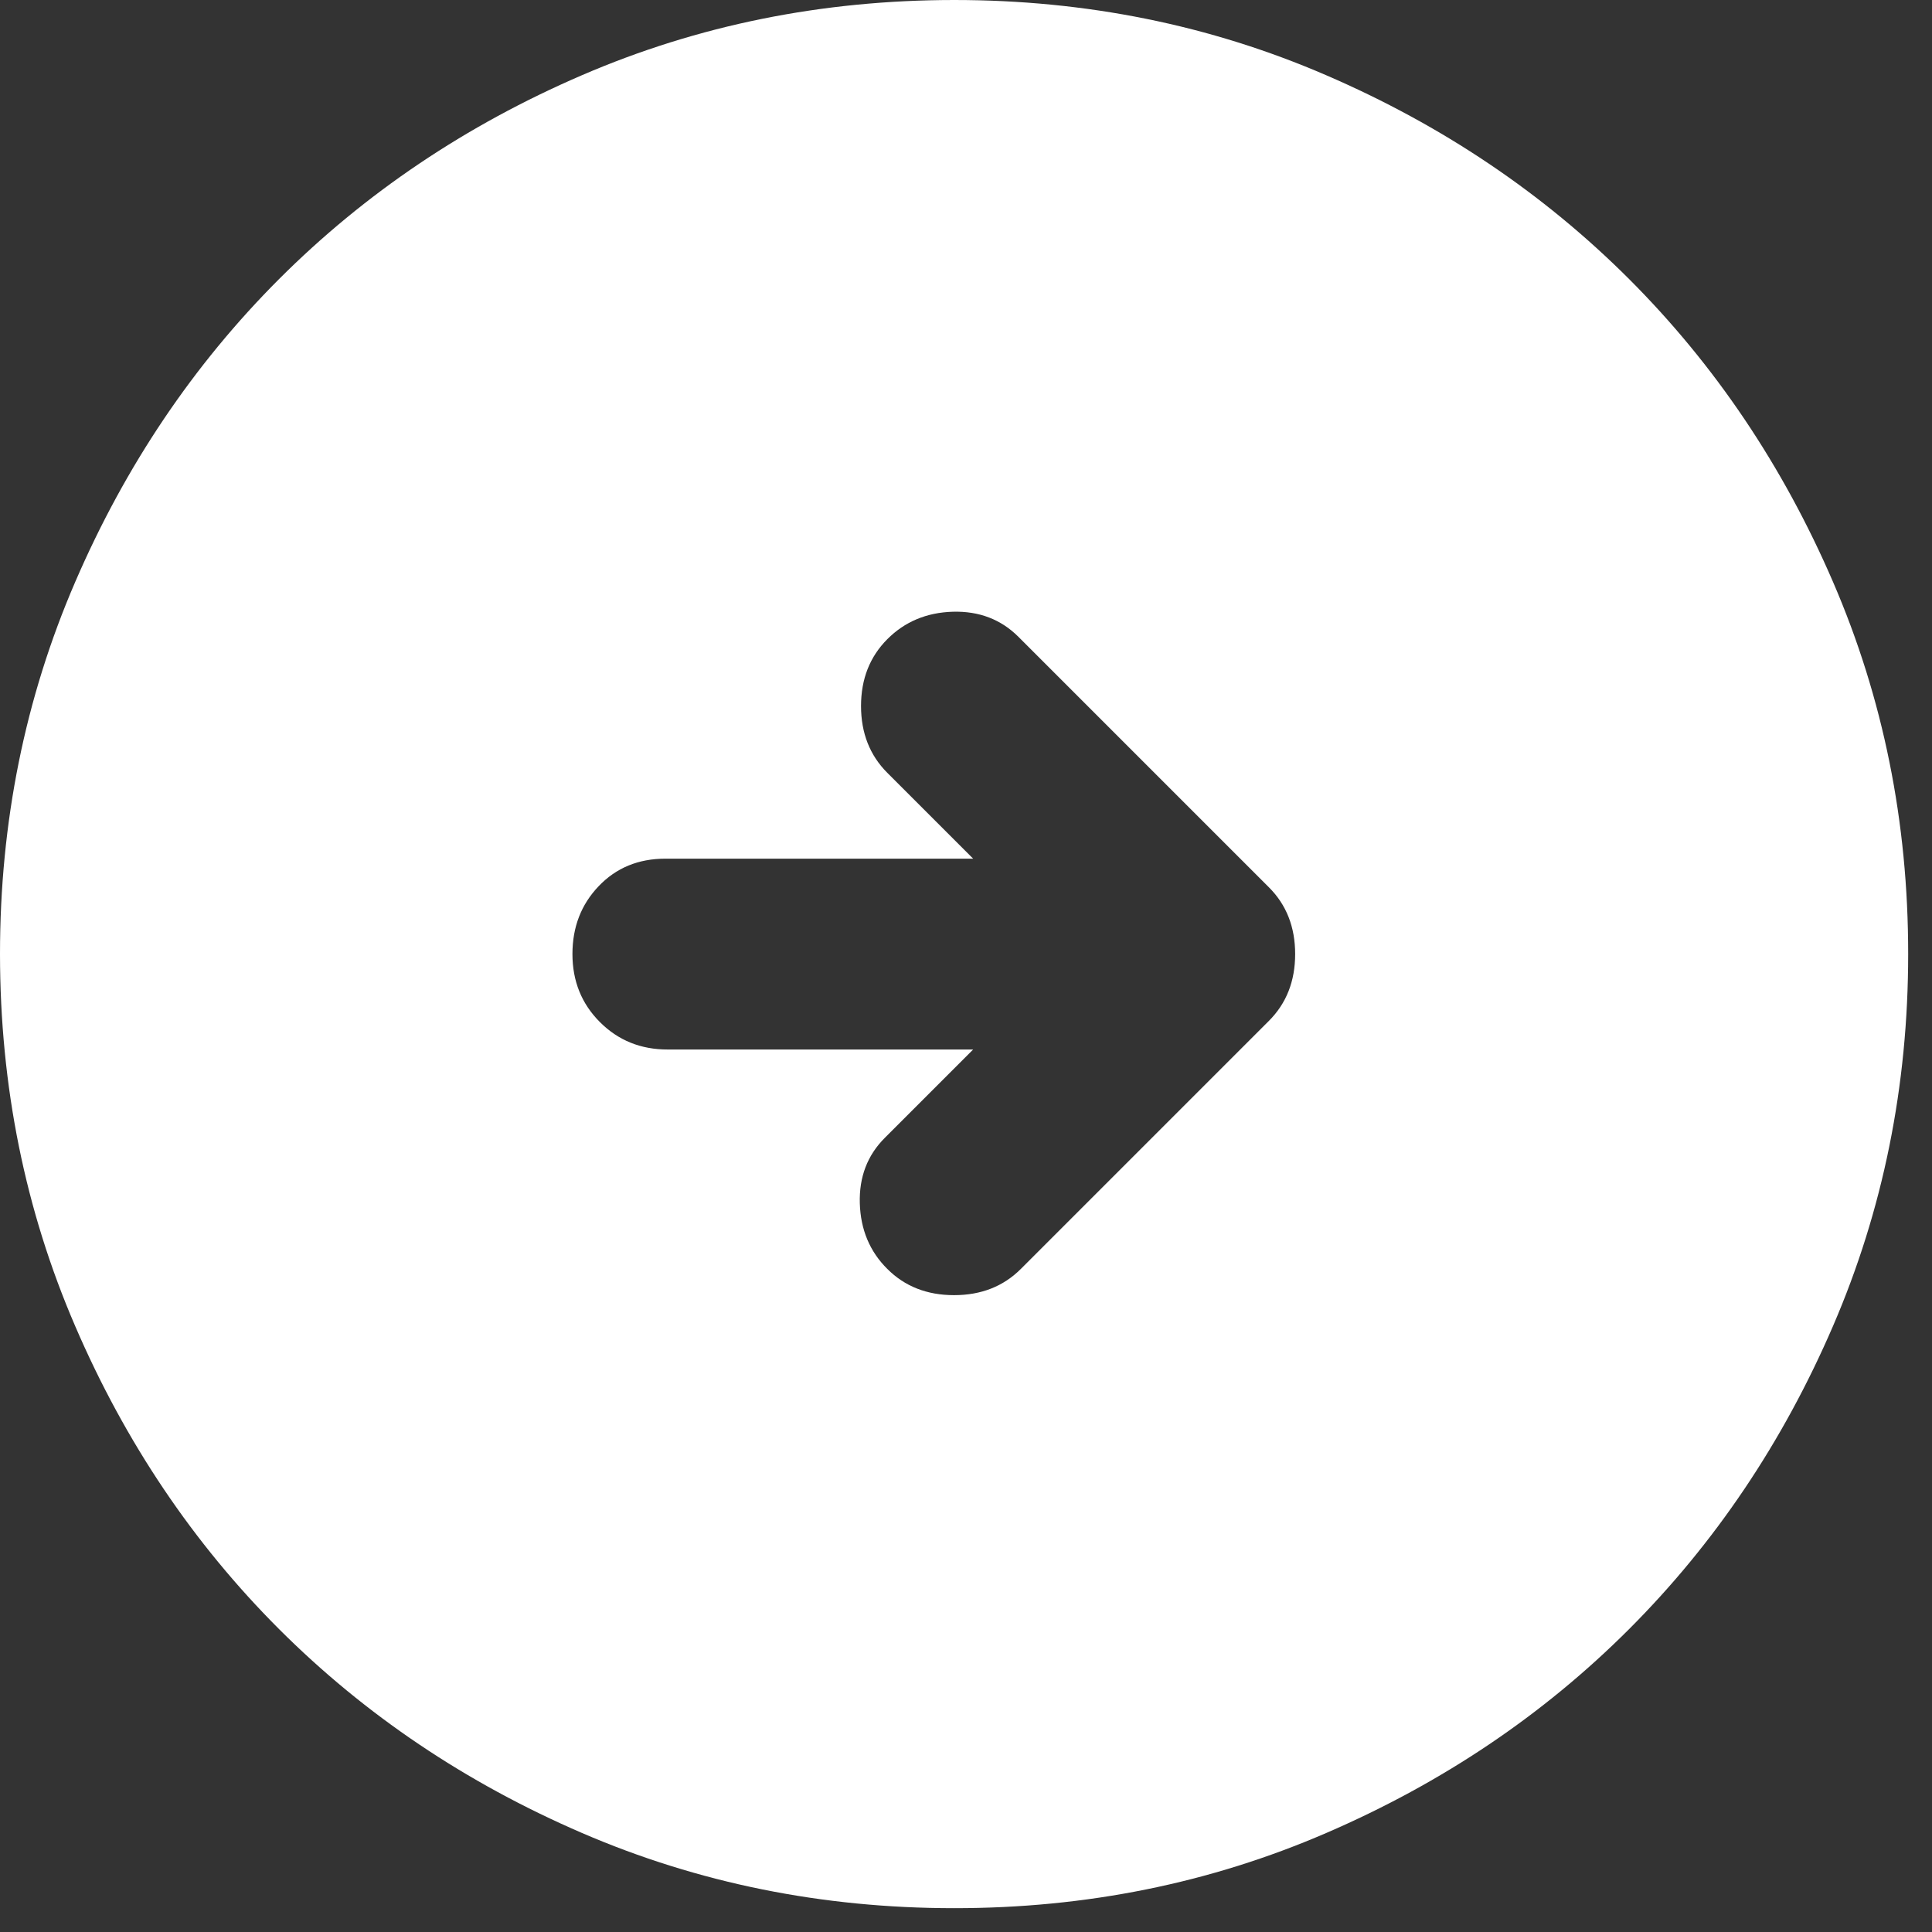 <svg width="27" height="27" viewBox="0 0 27 27" fill="none" xmlns="http://www.w3.org/2000/svg">
<rect x="0" y="0" width="27" height="27" fill="#333333" stroke="none"/>
<path d="M14.267 17.733L17.733 14.267C17.978 14.022 18.1 13.711 18.1 13.333C18.1 12.956 17.978 12.644 17.733 12.4L14.233 8.9C13.989 8.656 13.683 8.539 13.316 8.549C12.949 8.56 12.644 8.688 12.4 8.933C12.156 9.178 12.033 9.489 12.033 9.867C12.033 10.244 12.156 10.556 12.4 10.8L13.6 12H9.3C8.922 12 8.611 12.128 8.367 12.384C8.122 12.64 8 12.956 8 13.333C8 13.711 8.128 14.028 8.384 14.284C8.64 14.54 8.956 14.668 9.333 14.667H13.6L12.367 15.9C12.122 16.144 12.005 16.45 12.016 16.817C12.027 17.184 12.155 17.49 12.4 17.733C12.644 17.978 12.956 18.1 13.333 18.1C13.711 18.1 14.022 17.978 14.267 17.733ZM13.333 26.667C11.489 26.667 9.756 26.316 8.133 25.616C6.511 24.916 5.1 23.966 3.9 22.767C2.7 21.567 1.75 20.156 1.051 18.533C0.351 16.911 0.001 15.178 0 13.333C0 11.489 0.35 9.756 1.051 8.133C1.751 6.511 2.701 5.1 3.9 3.9C5.1 2.7 6.511 1.75 8.133 1.051C9.756 0.351 11.489 0.001 13.333 0C15.178 0 16.911 0.35 18.533 1.051C20.156 1.751 21.567 2.701 22.767 3.9C23.967 5.1 24.917 6.511 25.617 8.133C26.318 9.756 26.668 11.489 26.667 13.333C26.667 15.178 26.316 16.911 25.616 18.533C24.916 20.156 23.966 21.567 22.767 22.767C21.567 23.967 20.156 24.917 18.533 25.617C16.911 26.318 15.178 26.668 13.333 26.667Z" fill="white"/>
</svg>
